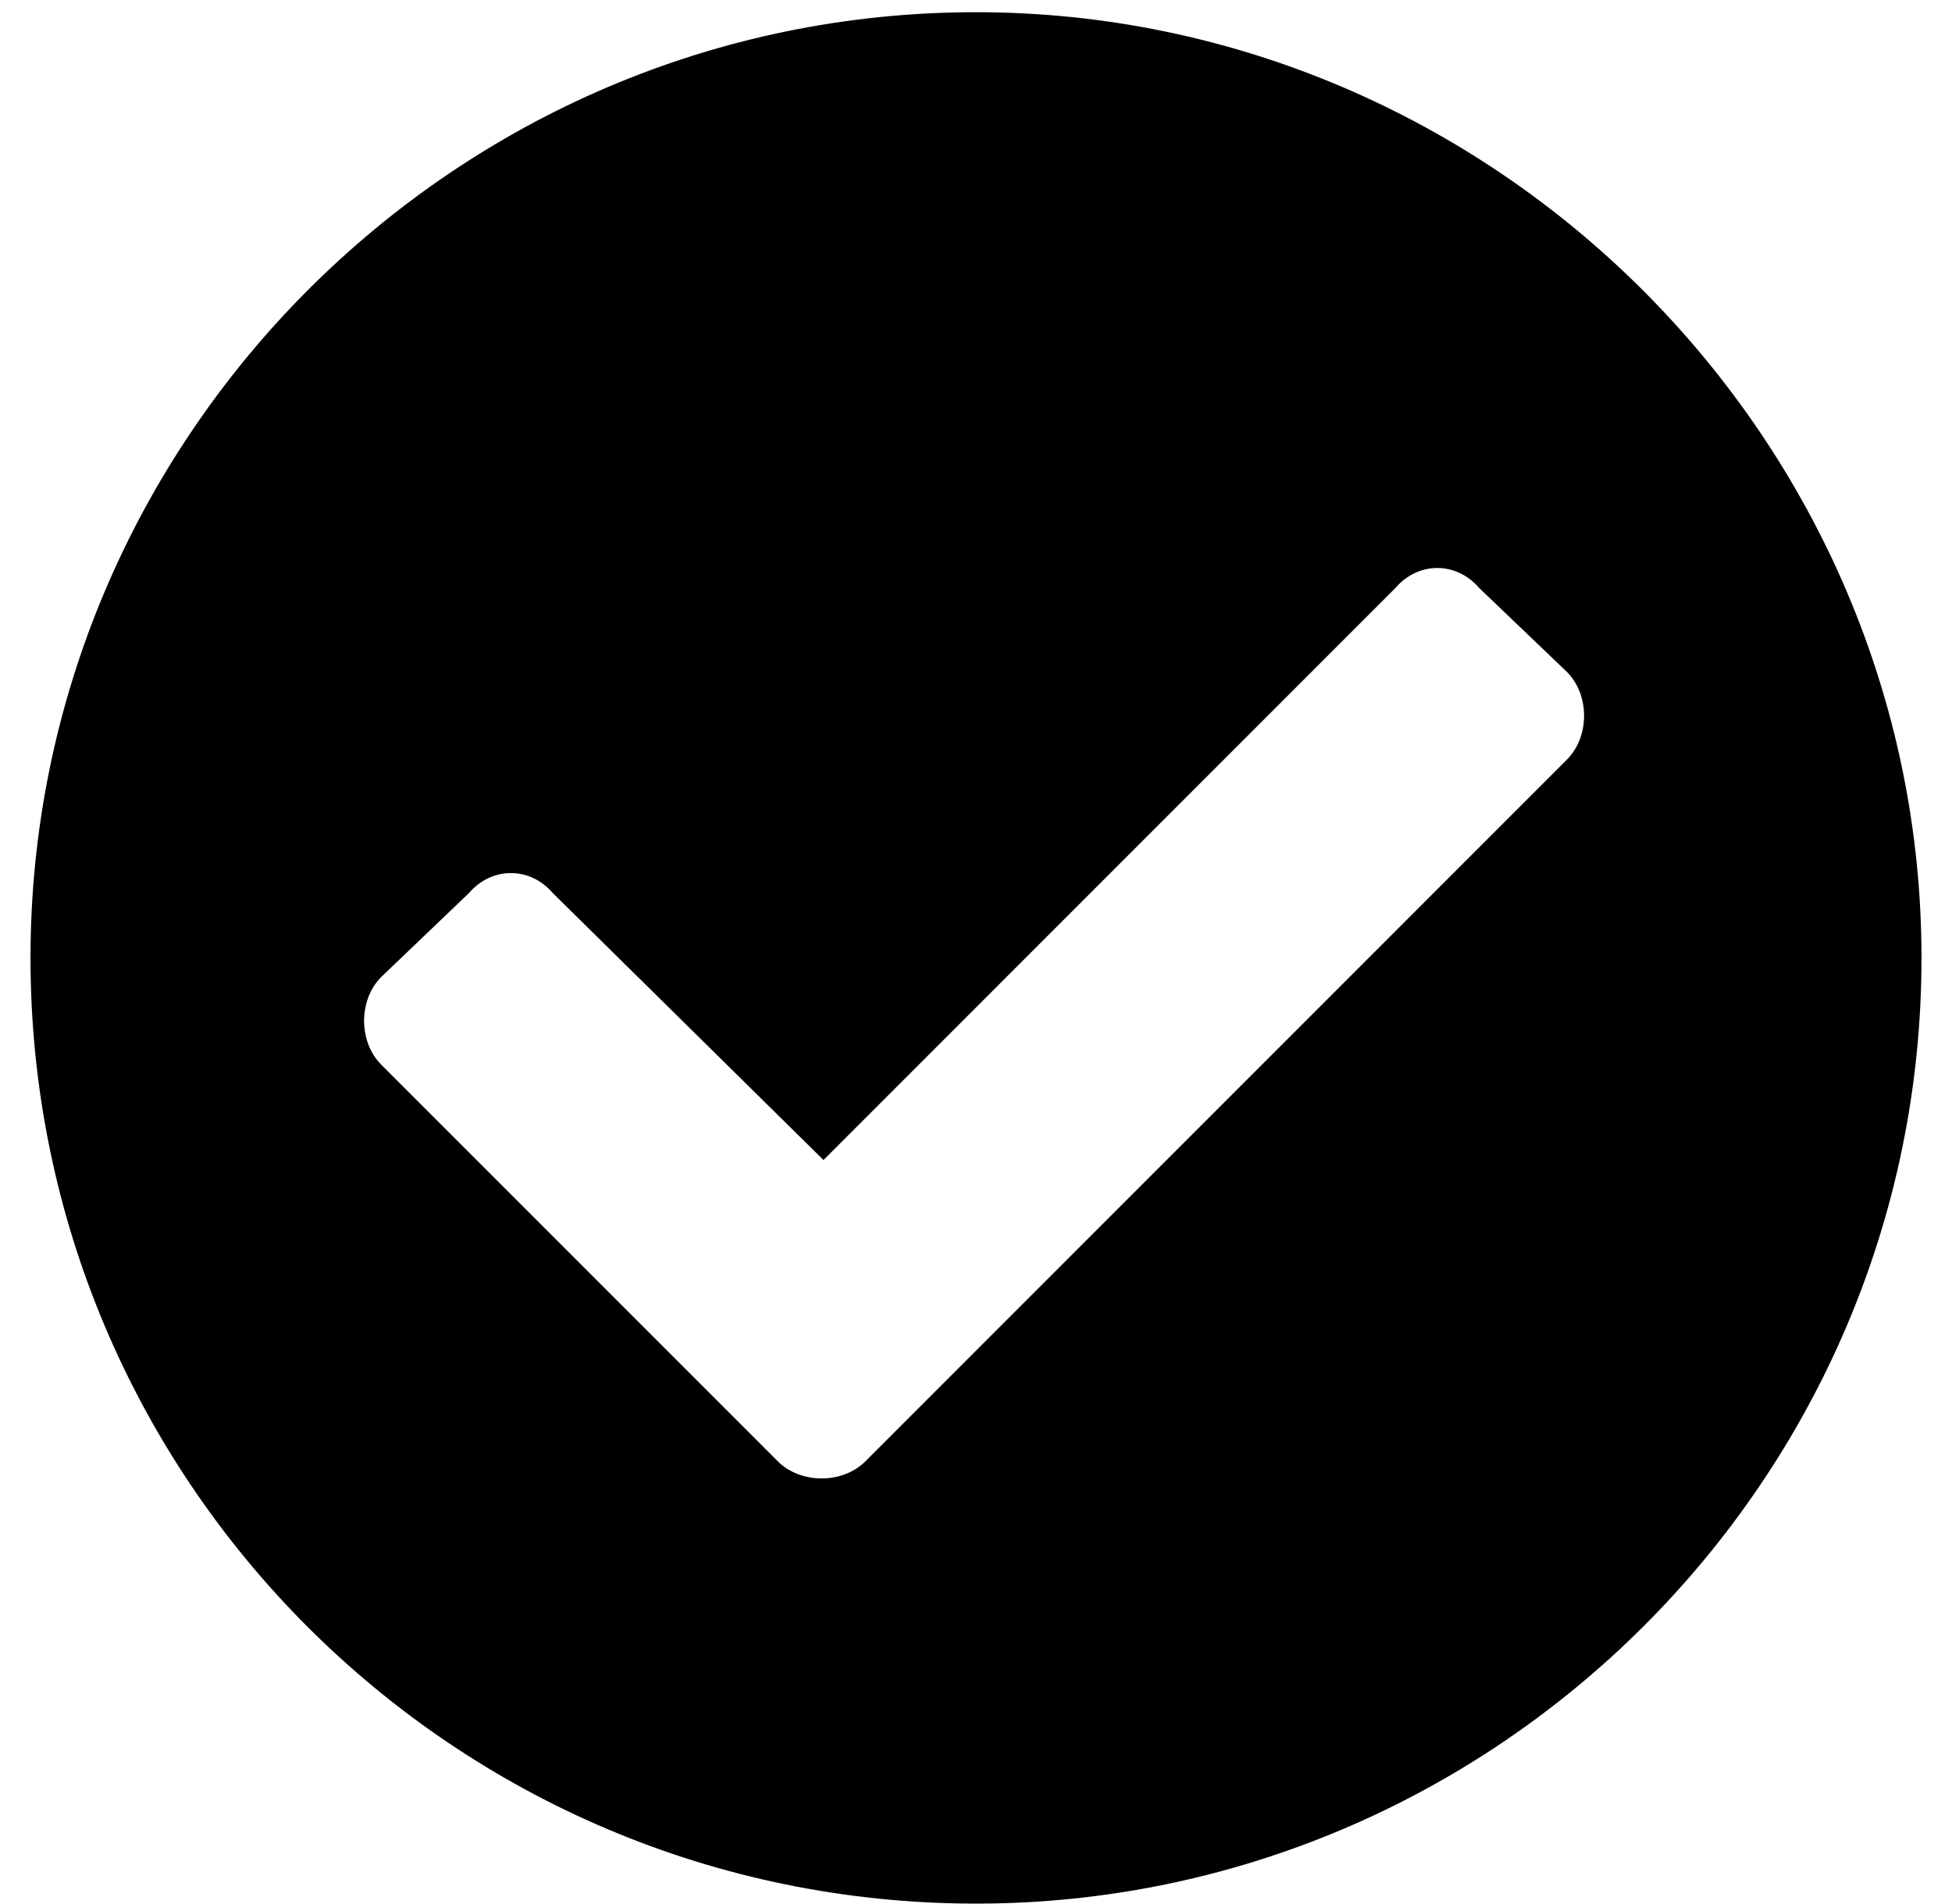 <svg width="40" height="39" viewBox="0 0 40 39" fill="none" xmlns="http://www.w3.org/2000/svg">
<path d="M39.375 19.625C39.375 9 30.625 0.25 20 0.25C9.297 0.25 0.625 9 0.625 19.625C0.625 30.328 9.297 39 20 39C30.625 39 39.375 30.328 39.375 19.625ZM17.734 29.938C17.266 30.406 16.406 30.406 15.938 29.938L7.812 21.812C7.344 21.344 7.344 20.484 7.812 20.016L9.609 18.297C10.078 17.75 10.859 17.75 11.328 18.297L16.875 23.766L28.594 12.047C29.062 11.5 29.844 11.5 30.312 12.047L32.109 13.766C32.578 14.234 32.578 15.094 32.109 15.562L17.734 29.938Z" fill="black"/>
</svg>

